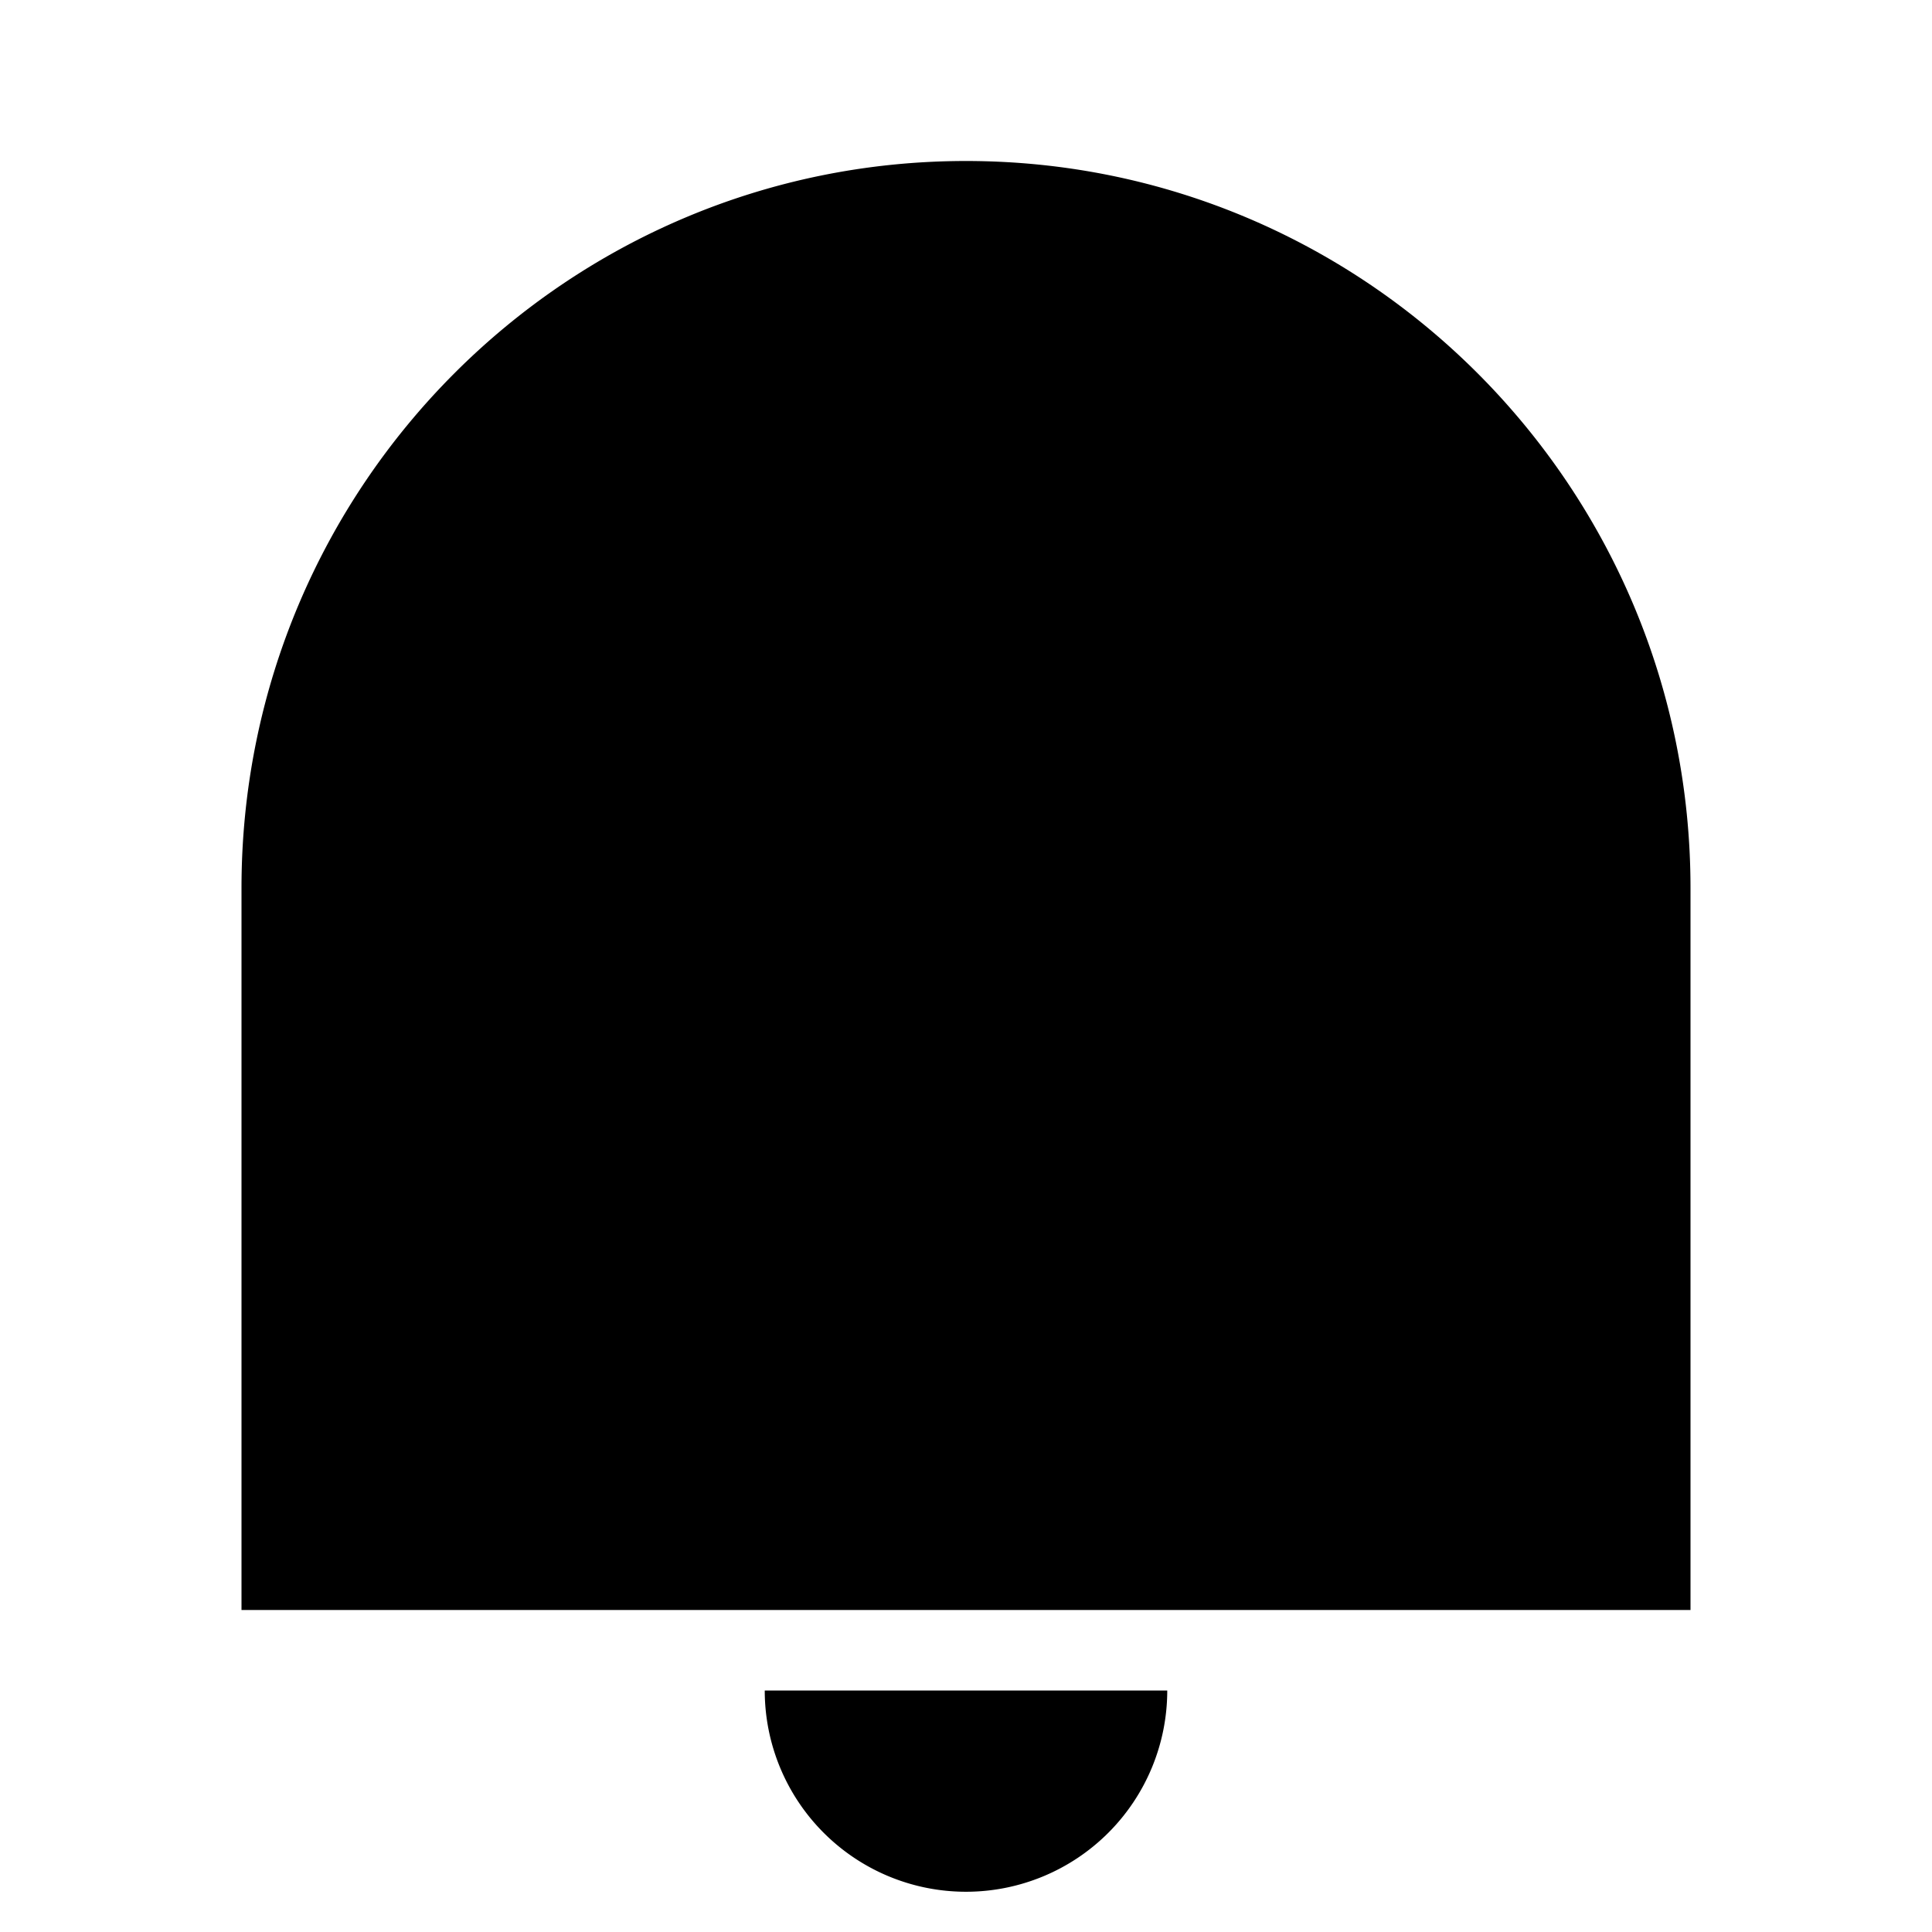 <svg xmlns="http://www.w3.org/2000/svg" width="100%" height="100%" viewBox="0 0 1200 1200"><path fill="currentColor" d="M600 100C848.5 100 1050 302.2 1050 551.6V1000H150V551.6C150 302.2 351.5 100 600 100zM475 1050H725A125 125 0 1 1 475 1050z" /></svg>